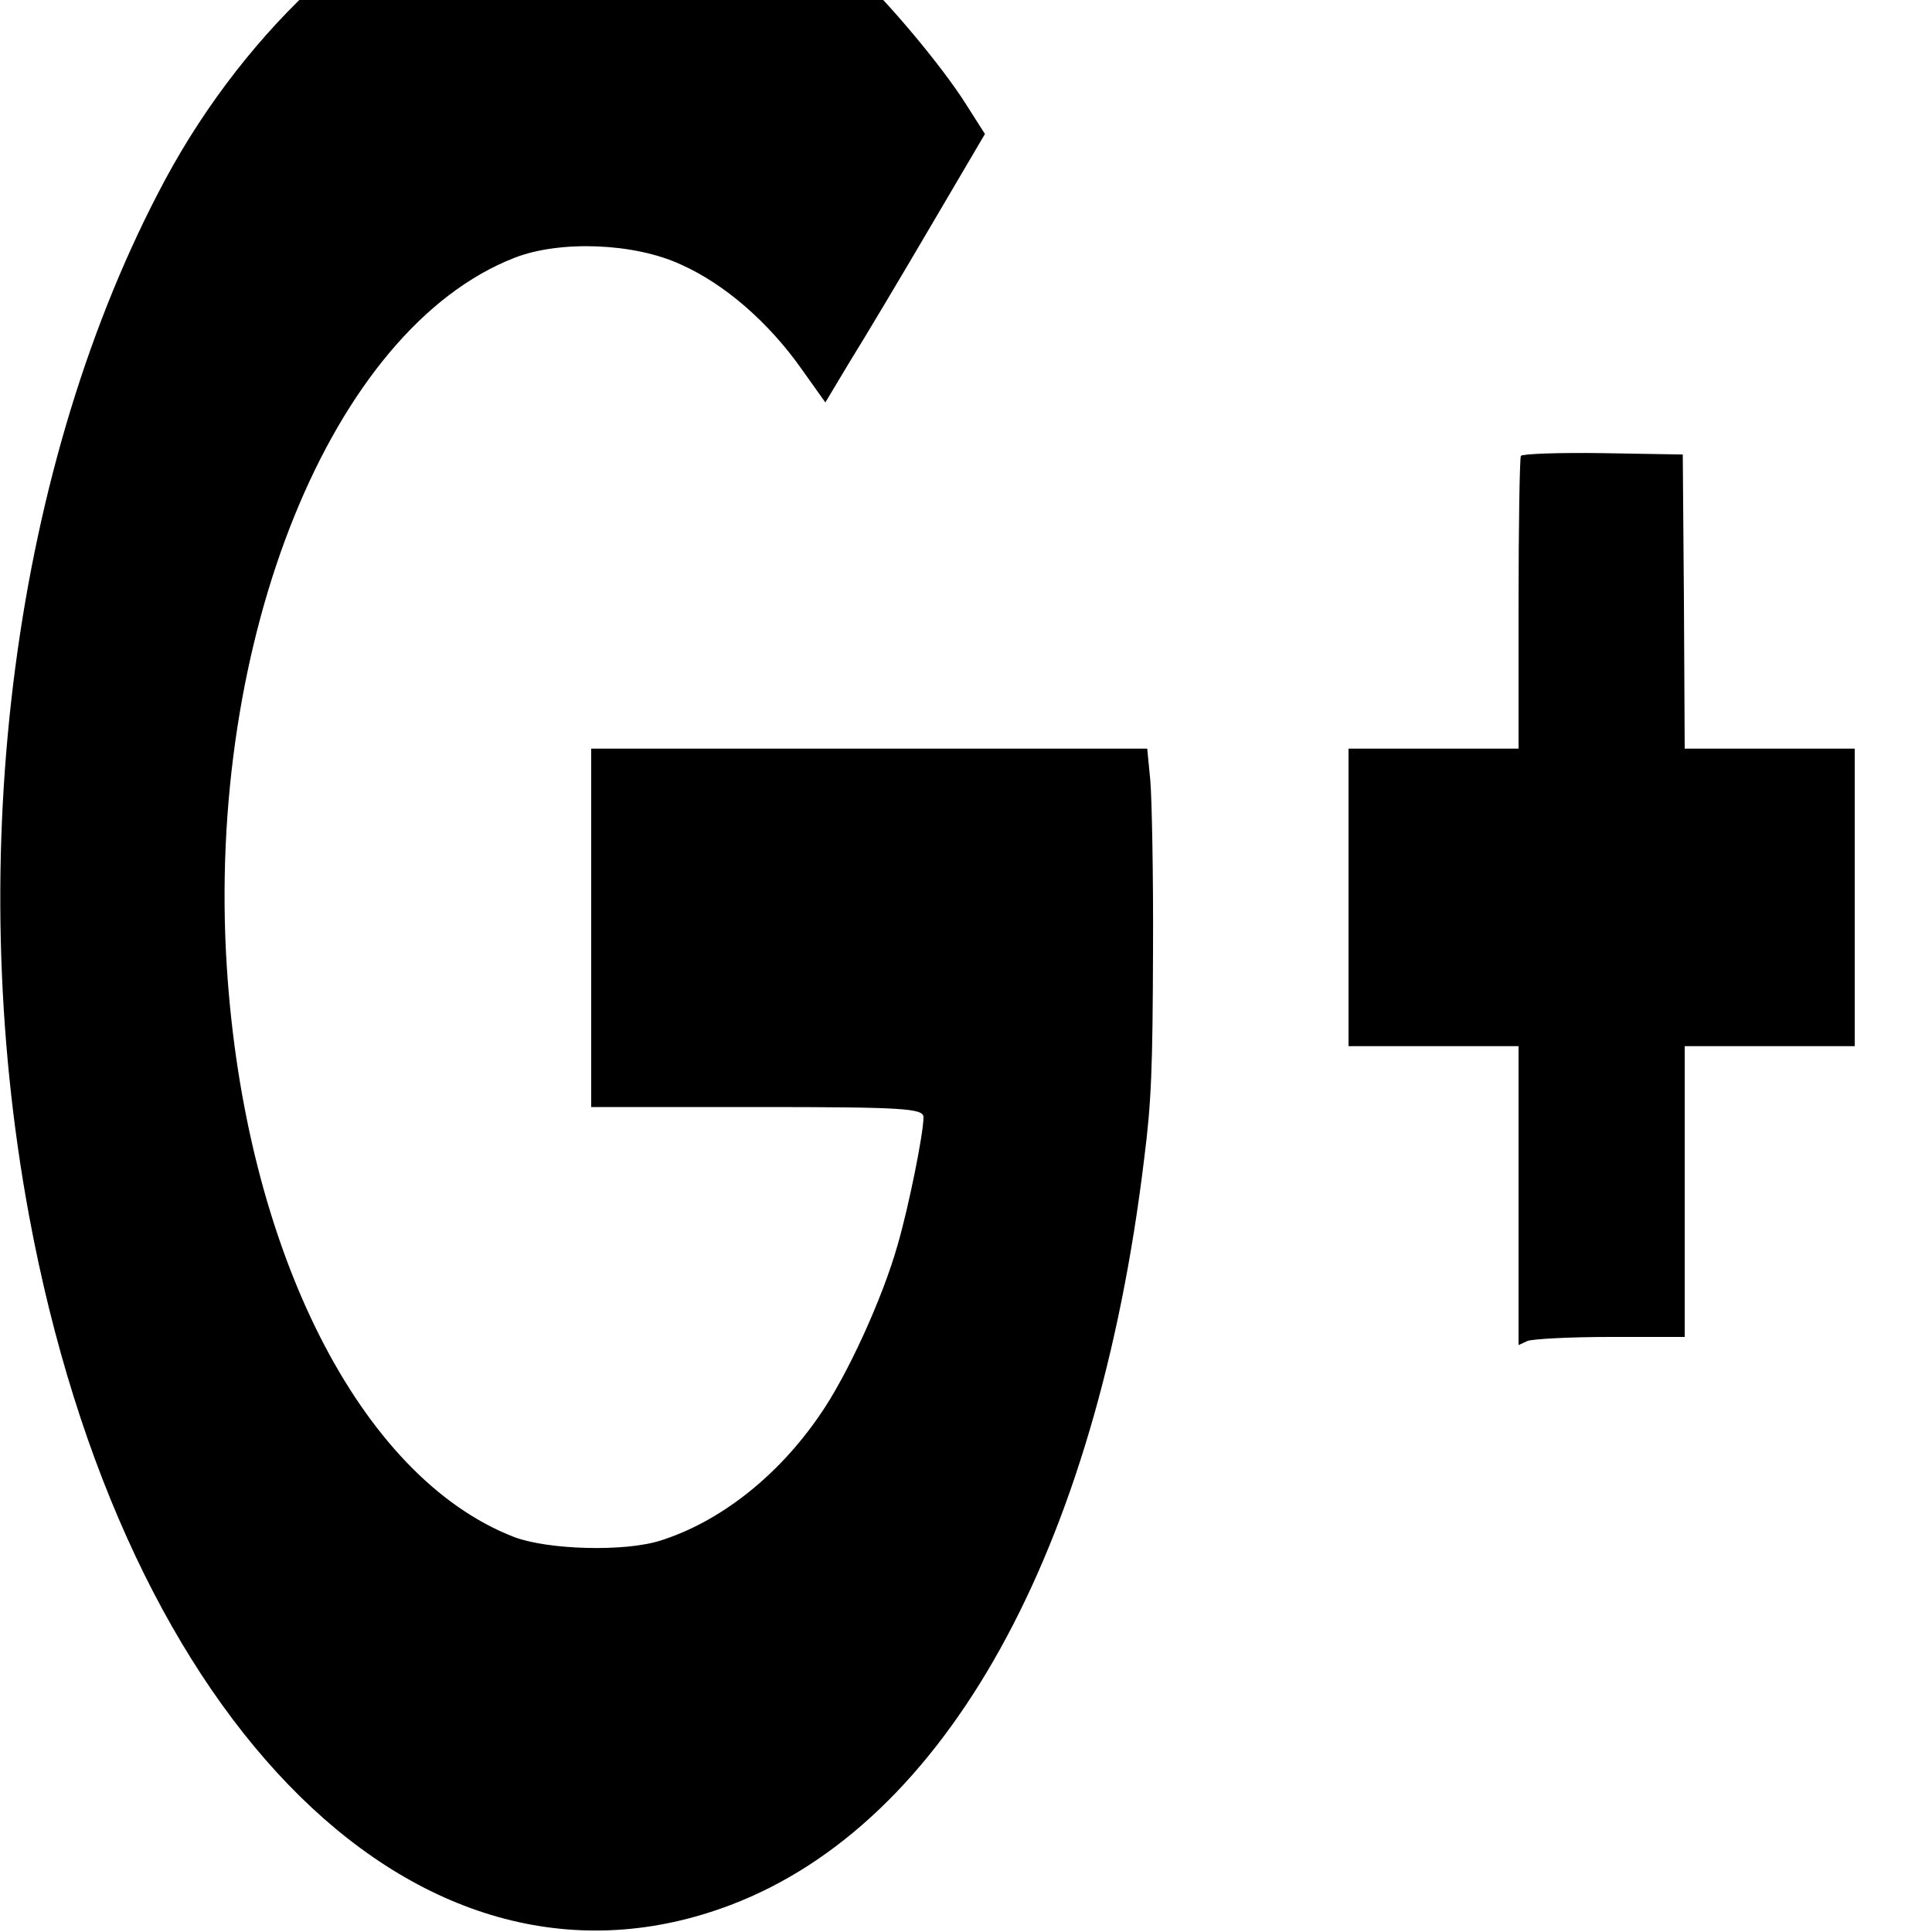 <?xml version="1.0" standalone="no"?>
<!DOCTYPE svg PUBLIC "-//W3C//DTD SVG 20010904//EN"
 "http://www.w3.org/TR/2001/REC-SVG-20010904/DTD/svg10.dtd">
<svg version="1.0" xmlns="http://www.w3.org/2000/svg"
 width="20pt" height="20pt" viewBox="0 0 20 20"
 preserveAspectRatio="xMidYMid meet">
<g transform="translate(0,20) scale(0.004,-0.007)"
fill="#000000" stroke="none">
<path d="M1400 3055 c-8 -2 -55 -9 -105 -15 -306 -42 -653 -221 -867 -448
-392 -417 -526 -997 -353 -1532 246 -759 1019 -1193 1816 -1020 557 121 947
522 1070 1103 19 85 22 136 23 307 1 113 -3 226 -7 253 l-8 47 -720 0 -719 0
0 -265 0 -265 430 0 c379 0 430 -2 430 -15 0 -24 -38 -132 -67 -189 -39 -79
-131 -194 -202 -252 -108 -90 -257 -157 -411 -185 -92 -17 -290 -14 -379 5
-399 88 -697 425 -744 843 -54 485 272 944 745 1049 117 26 309 22 430 -10
114 -29 228 -86 313 -155 l61 -49 64 61 c36 33 129 122 207 198 l142 138 -49
44 c-64 58 -209 156 -287 196 -155 77 -304 123 -483 147 -92 12 -287 17 -330
9z"/>
<path d="M3936 2183 c-3 -4 -6 -102 -6 -220 l0 -213 -220 0 -220 0 0 -220 0
-220 220 0 220 0 0 -221 0 -221 23 6 c12 3 109 6 215 6 l192 0 0 215 0 215
220 0 220 0 0 220 0 220 -220 0 -220 0 -2 218 -3 217 -206 2 c-114 1 -209 -1
-213 -4z"/>
</g>
</svg>

